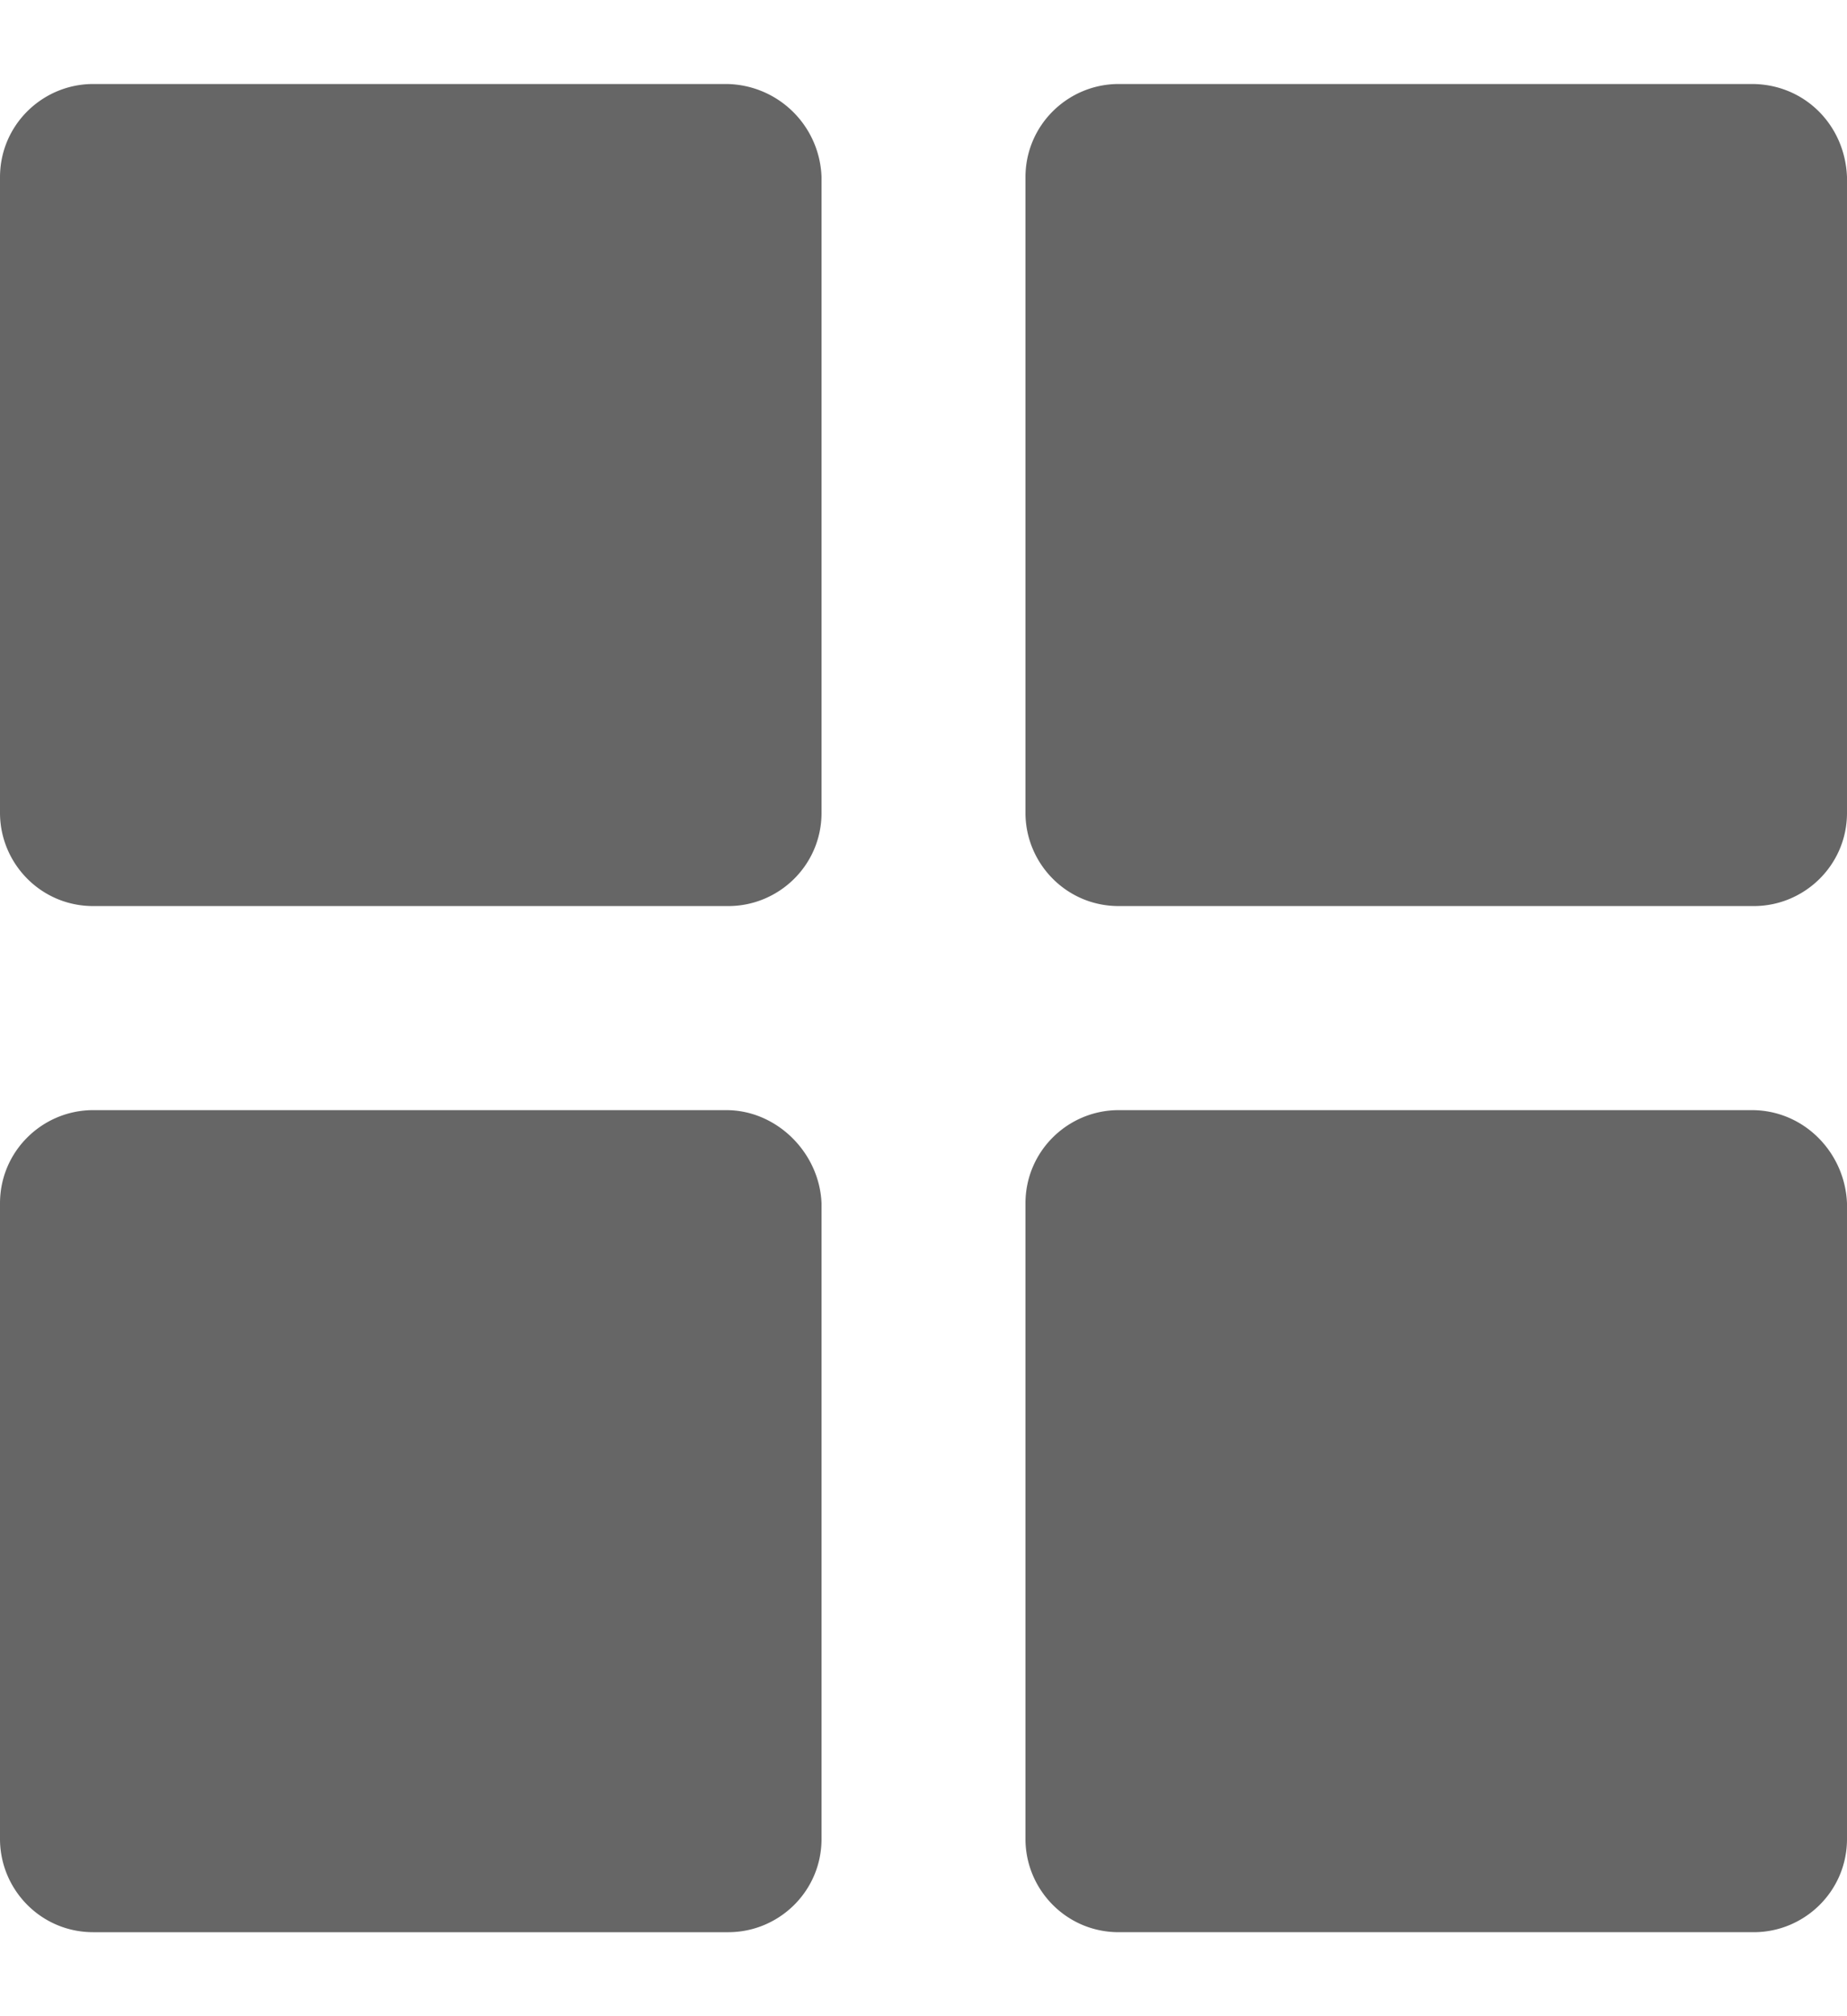 <svg xmlns="http://www.w3.org/2000/svg" width="22" fill="#666" viewBox="0 0 24 24"><path d="M9.438 0H1.211C.555 0 0 .53 0 1.211v8.253c0 .656.53 1.211 1.211 1.211h8.253c.656 0 1.211-.53 1.211-1.211V1.21A1.25 1.25 0 0 0 9.438 0ZM22.763 0h-8.227c-.656 0-1.211.53-1.211 1.211v8.253c0 .656.53 1.211 1.211 1.211h8.253c.656 0 1.211-.53 1.211-1.211V1.21C23.975.53 23.445 0 22.763 0ZM9.438 13.325H1.211c-.656 0-1.211.53-1.211 1.211v8.253C0 23.445.53 24 1.211 24h8.253c.656 0 1.211-.53 1.211-1.211v-8.253c-.025-.656-.58-1.211-1.237-1.211ZM22.763 13.325h-8.227c-.656 0-1.211.53-1.211 1.211v8.253c0 .656.53 1.211 1.211 1.211h8.253c.656 0 1.211-.53 1.211-1.211v-8.253c-.025-.656-.555-1.211-1.237-1.211Z"/></svg>